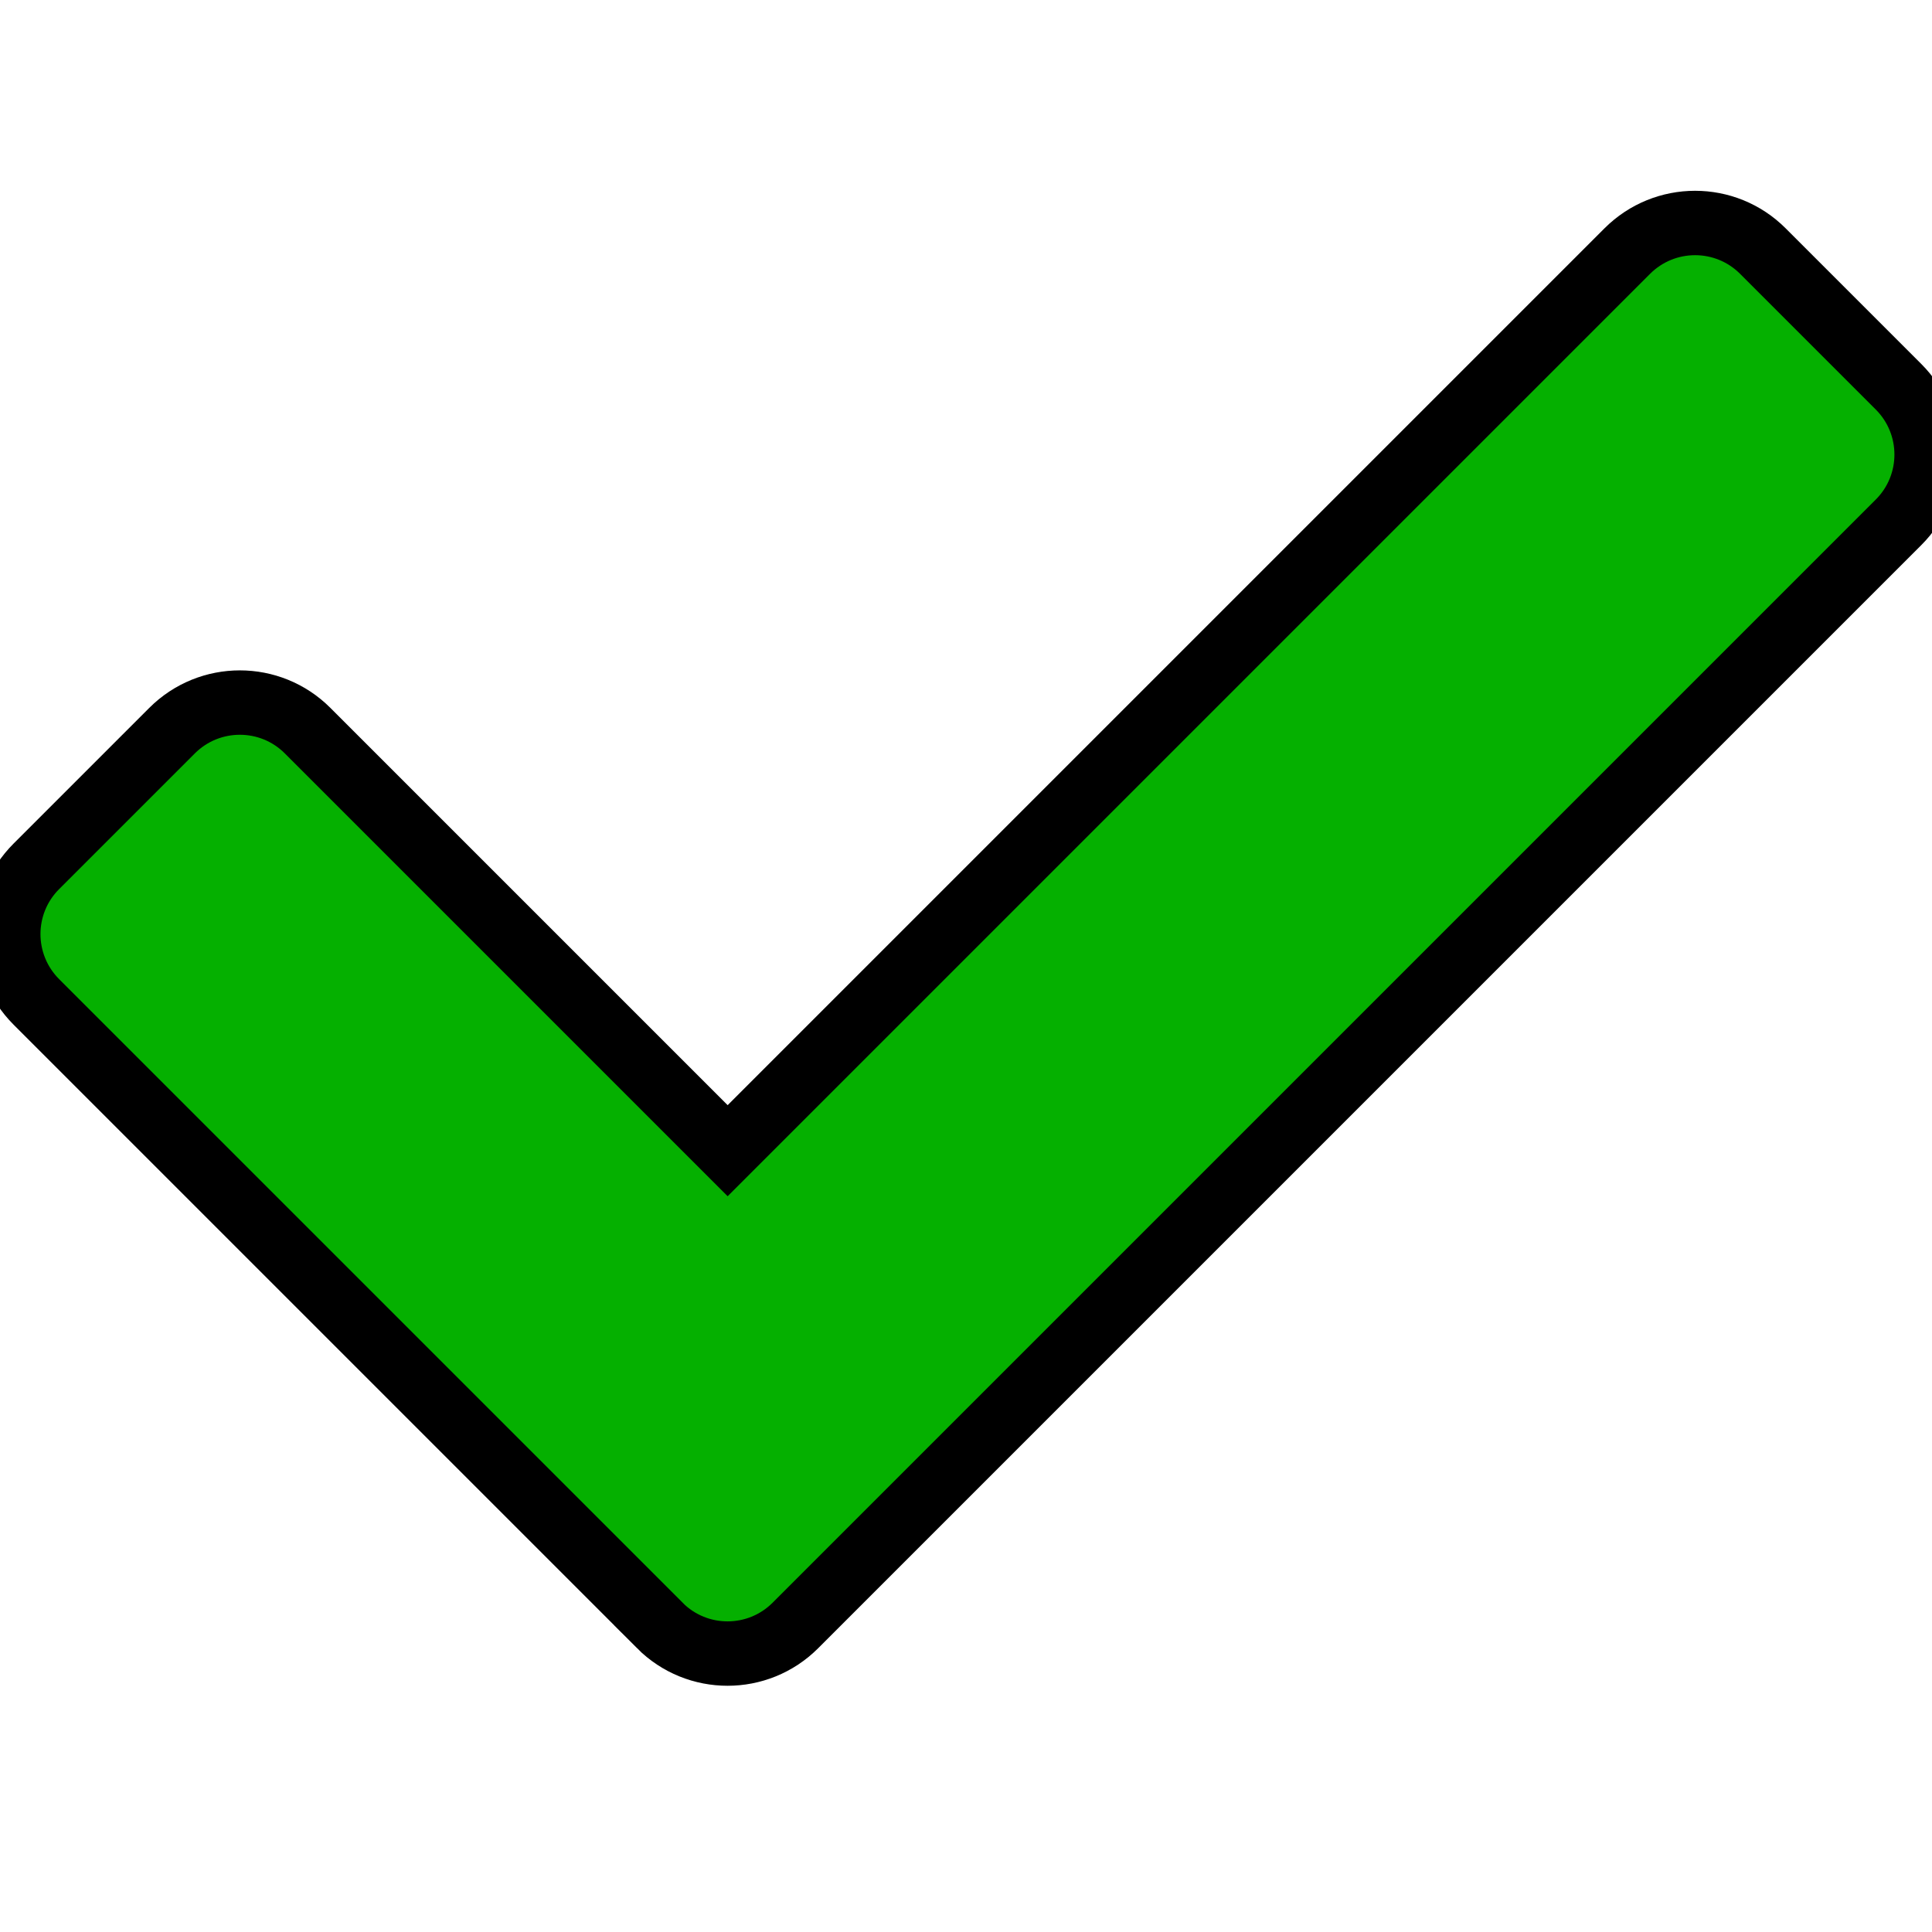 <svg width="30" height="30" xmlns="http://www.w3.org/2000/svg" class="svg-inline--fa fa-check fa-w-16 fa-3x">

 <g>
  <title>background</title>
  <rect fill="none" id="canvas_background" height="32" width="32" y="-1" x="-1"/>
 </g>
 <g>
  <title>Layer 1</title>
  <path stroke="null" id="svg_1" d="m10.246,25.239l-9.681,-9.681c-0.582,-0.582 -0.582,-1.525 0,-2.106l2.106,-2.106c0.582,-0.582 1.525,-0.582 2.106,0l6.522,6.522l13.969,-13.969c0.582,-0.582 1.525,-0.582 2.106,0l2.106,2.106c0.582,0.582 0.582,1.525 0,2.106l-17.129,17.129c-0.582,0.582 -1.525,0.582 -2.106,-0z" fill="#05b000"/>
 </g>
</svg>